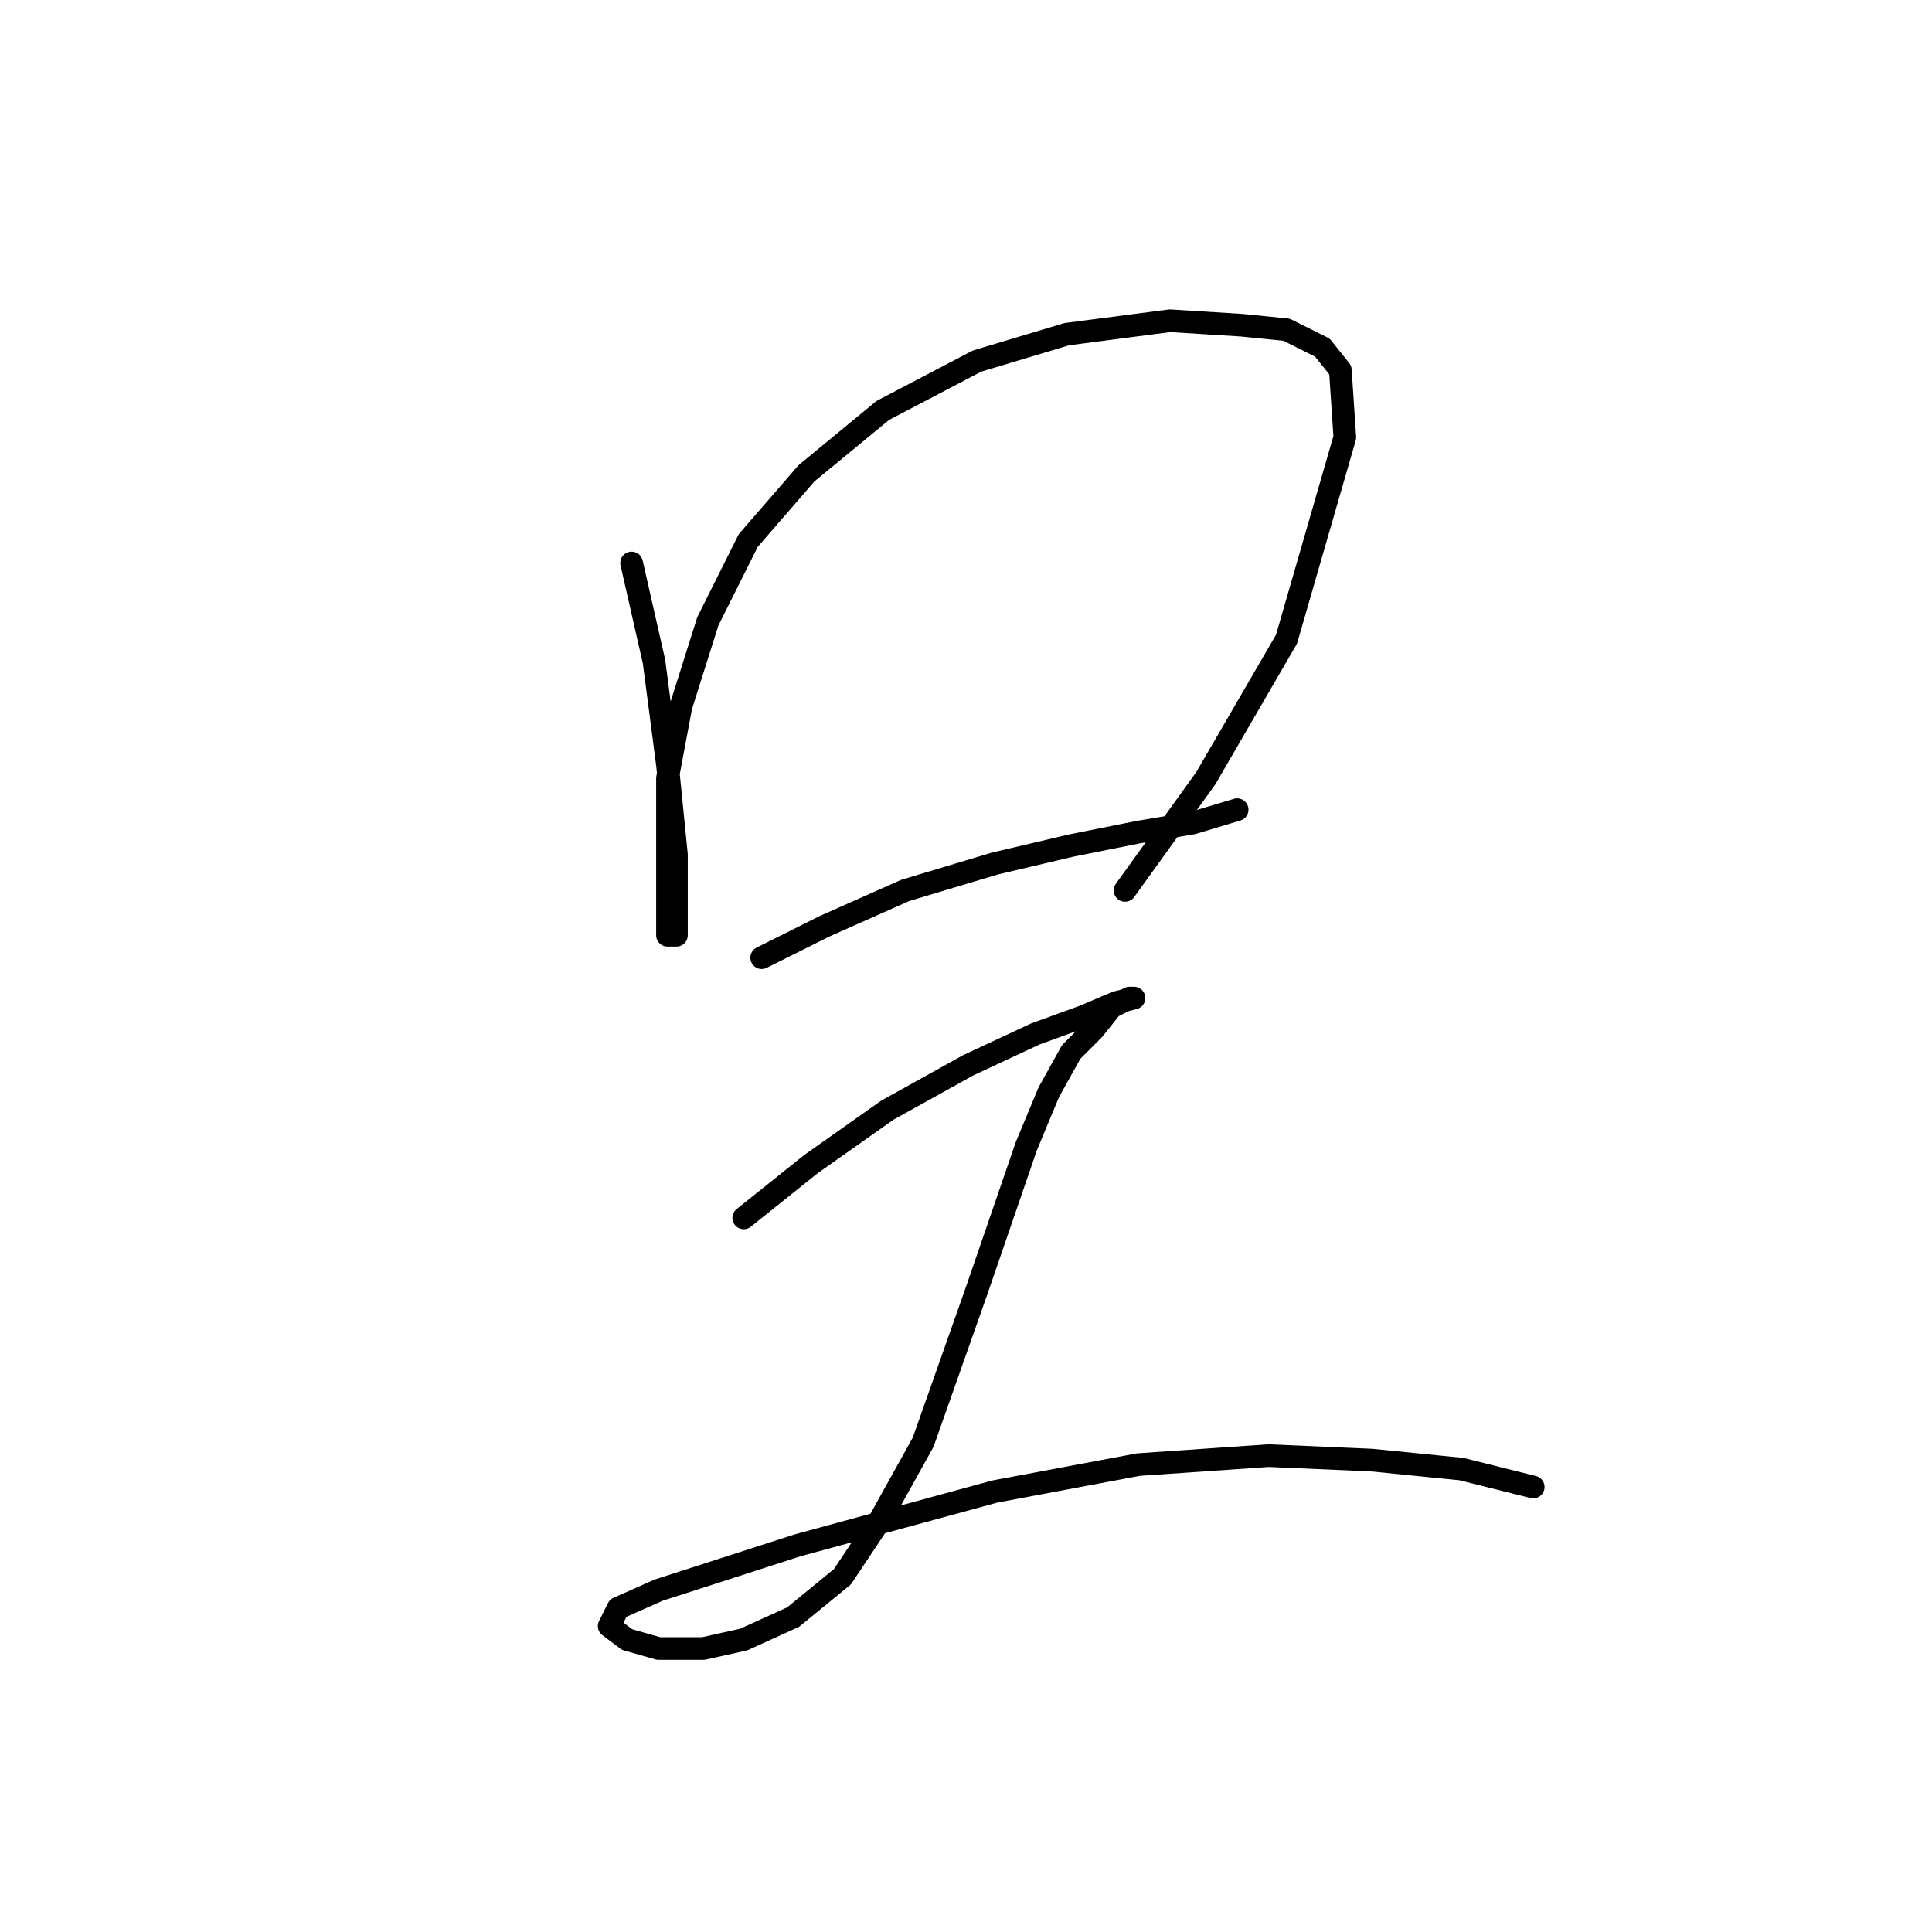 <?xml version="1.0" standalone="no"?>
    <svg width="256" height="256" xmlns="http://www.w3.org/2000/svg" version="1.1">
    <polyline stroke="black" stroke-width="3" stroke-linecap="round" fill="transparent" stroke-linejoin="round" points="83.69 74.595 86.662 87.672 88.445 101.342 89.633 113.23 89.633 120.363 89.633 123.929 88.445 123.929 88.445 118.579 88.445 112.041 88.445 103.126 90.228 93.615 93.794 82.322 99.144 71.623 106.871 62.708 116.975 54.386 129.457 47.848 141.345 44.282 155.015 42.499 164.526 43.093 170.469 43.687 175.224 46.065 177.602 49.037 178.196 57.953 170.469 84.7 159.77 103.126 149.072 117.985 149.072 117.985 " />
        <polyline stroke="black" stroke-width="3" stroke-linecap="round" fill="transparent" stroke-linejoin="round" points="100.927 126.901 109.248 122.74 119.947 117.985 131.835 114.419 141.939 112.041 150.855 110.258 157.987 109.069 163.931 107.286 163.931 107.286 " />
        <polyline stroke="black" stroke-width="3" stroke-linecap="round" fill="transparent" stroke-linejoin="round" points="98.549 161.375 107.465 154.242 117.569 147.11 128.268 141.166 137.184 137.005 143.722 134.628 147.883 132.845 150.26 132.25 149.666 132.25 147.288 133.439 144.911 136.411 141.939 139.383 138.967 144.732 135.995 151.865 129.457 170.885 122.324 191.094 116.381 201.793 111.626 208.925 105.087 214.275 98.549 217.247 93.2 218.435 87.256 218.435 83.095 217.247 80.718 215.464 81.906 213.086 87.256 210.709 105.682 204.765 131.835 197.632 150.855 194.066 168.092 192.877 181.763 193.471 193.65 194.66 203.16 197.038 203.16 197.038 " />
        </svg>